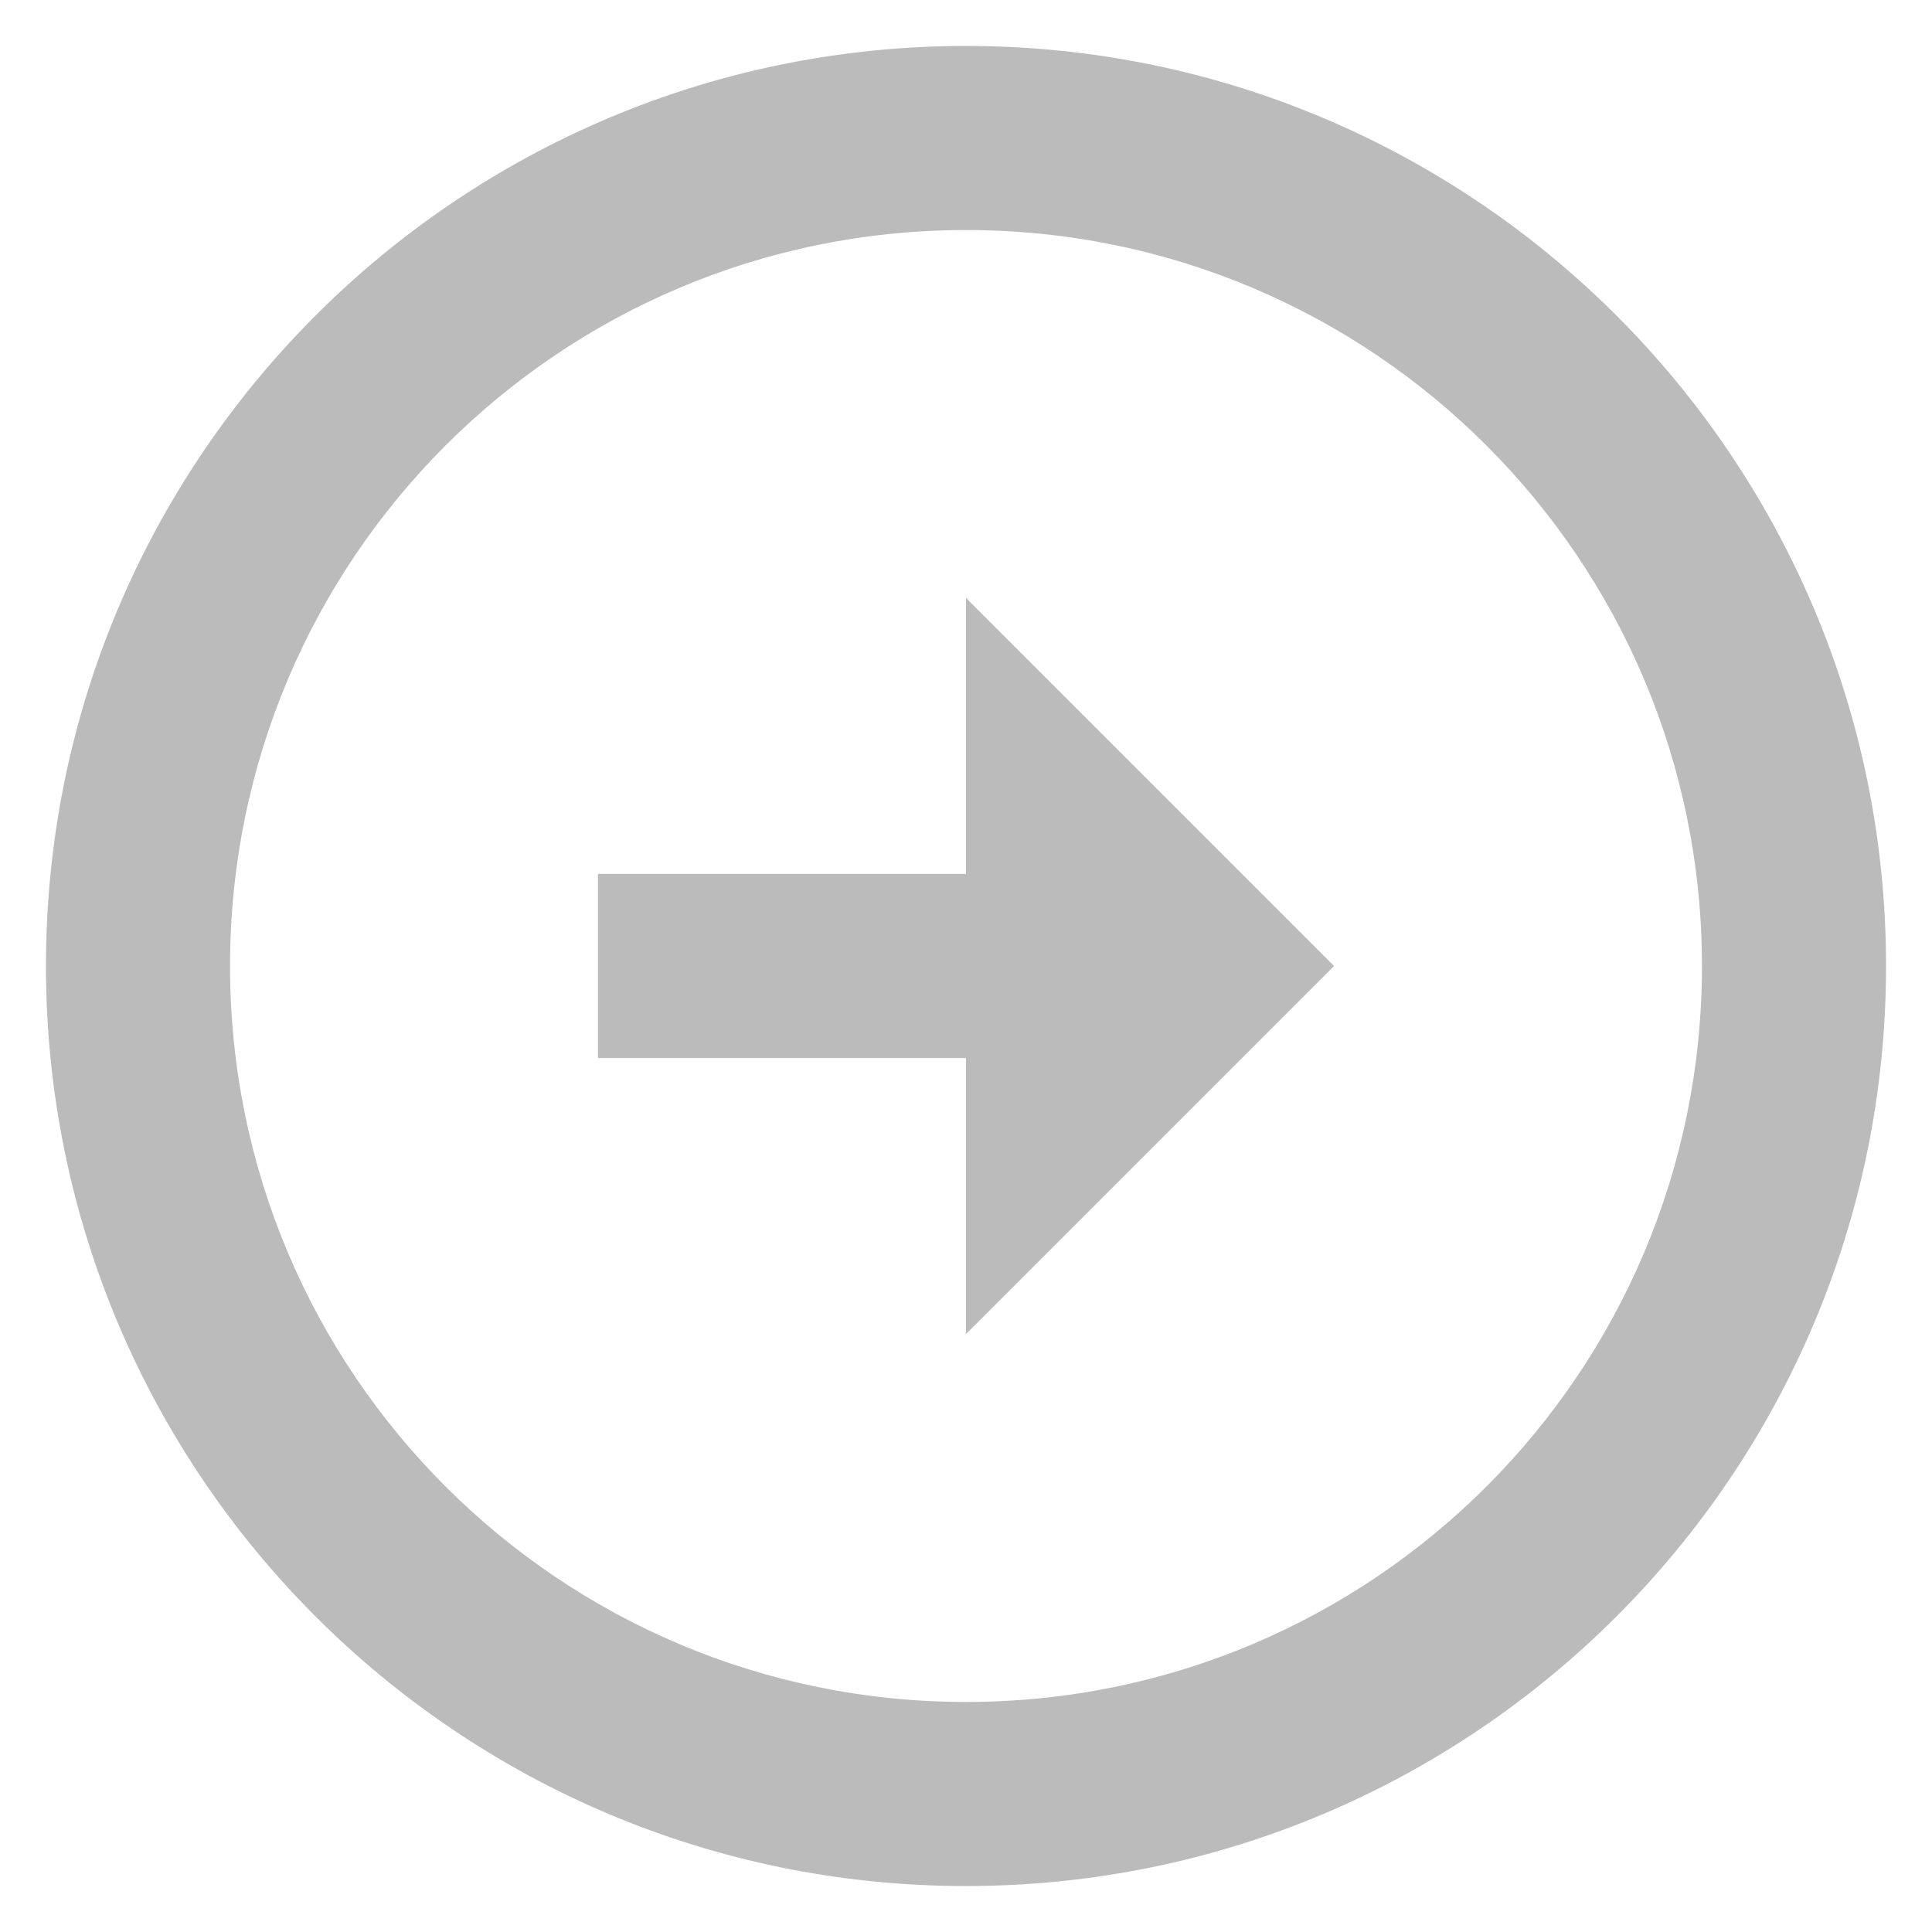 <svg width="14" height="14" viewBox="0 0 14 14" fill="none" xmlns="http://www.w3.org/2000/svg">
<path d="M7 6.333V4.333L9.667 7L7 9.667V7.667H4.333V6.333H7ZM7 0.333C10.68 0.333 13.667 3.32 13.667 7C13.667 10.68 10.68 13.667 7 13.667C3.32 13.667 0.333 10.68 0.333 7C0.333 3.32 3.32 0.333 7 0.333ZM7 12.333C9.947 12.333 12.333 9.947 12.333 7C12.333 4.053 9.947 1.667 7 1.667C4.053 1.667 1.667 4.053 1.667 7C1.667 9.947 4.053 12.333 7 12.333Z" fill="#BBBBBB"/>
</svg>
